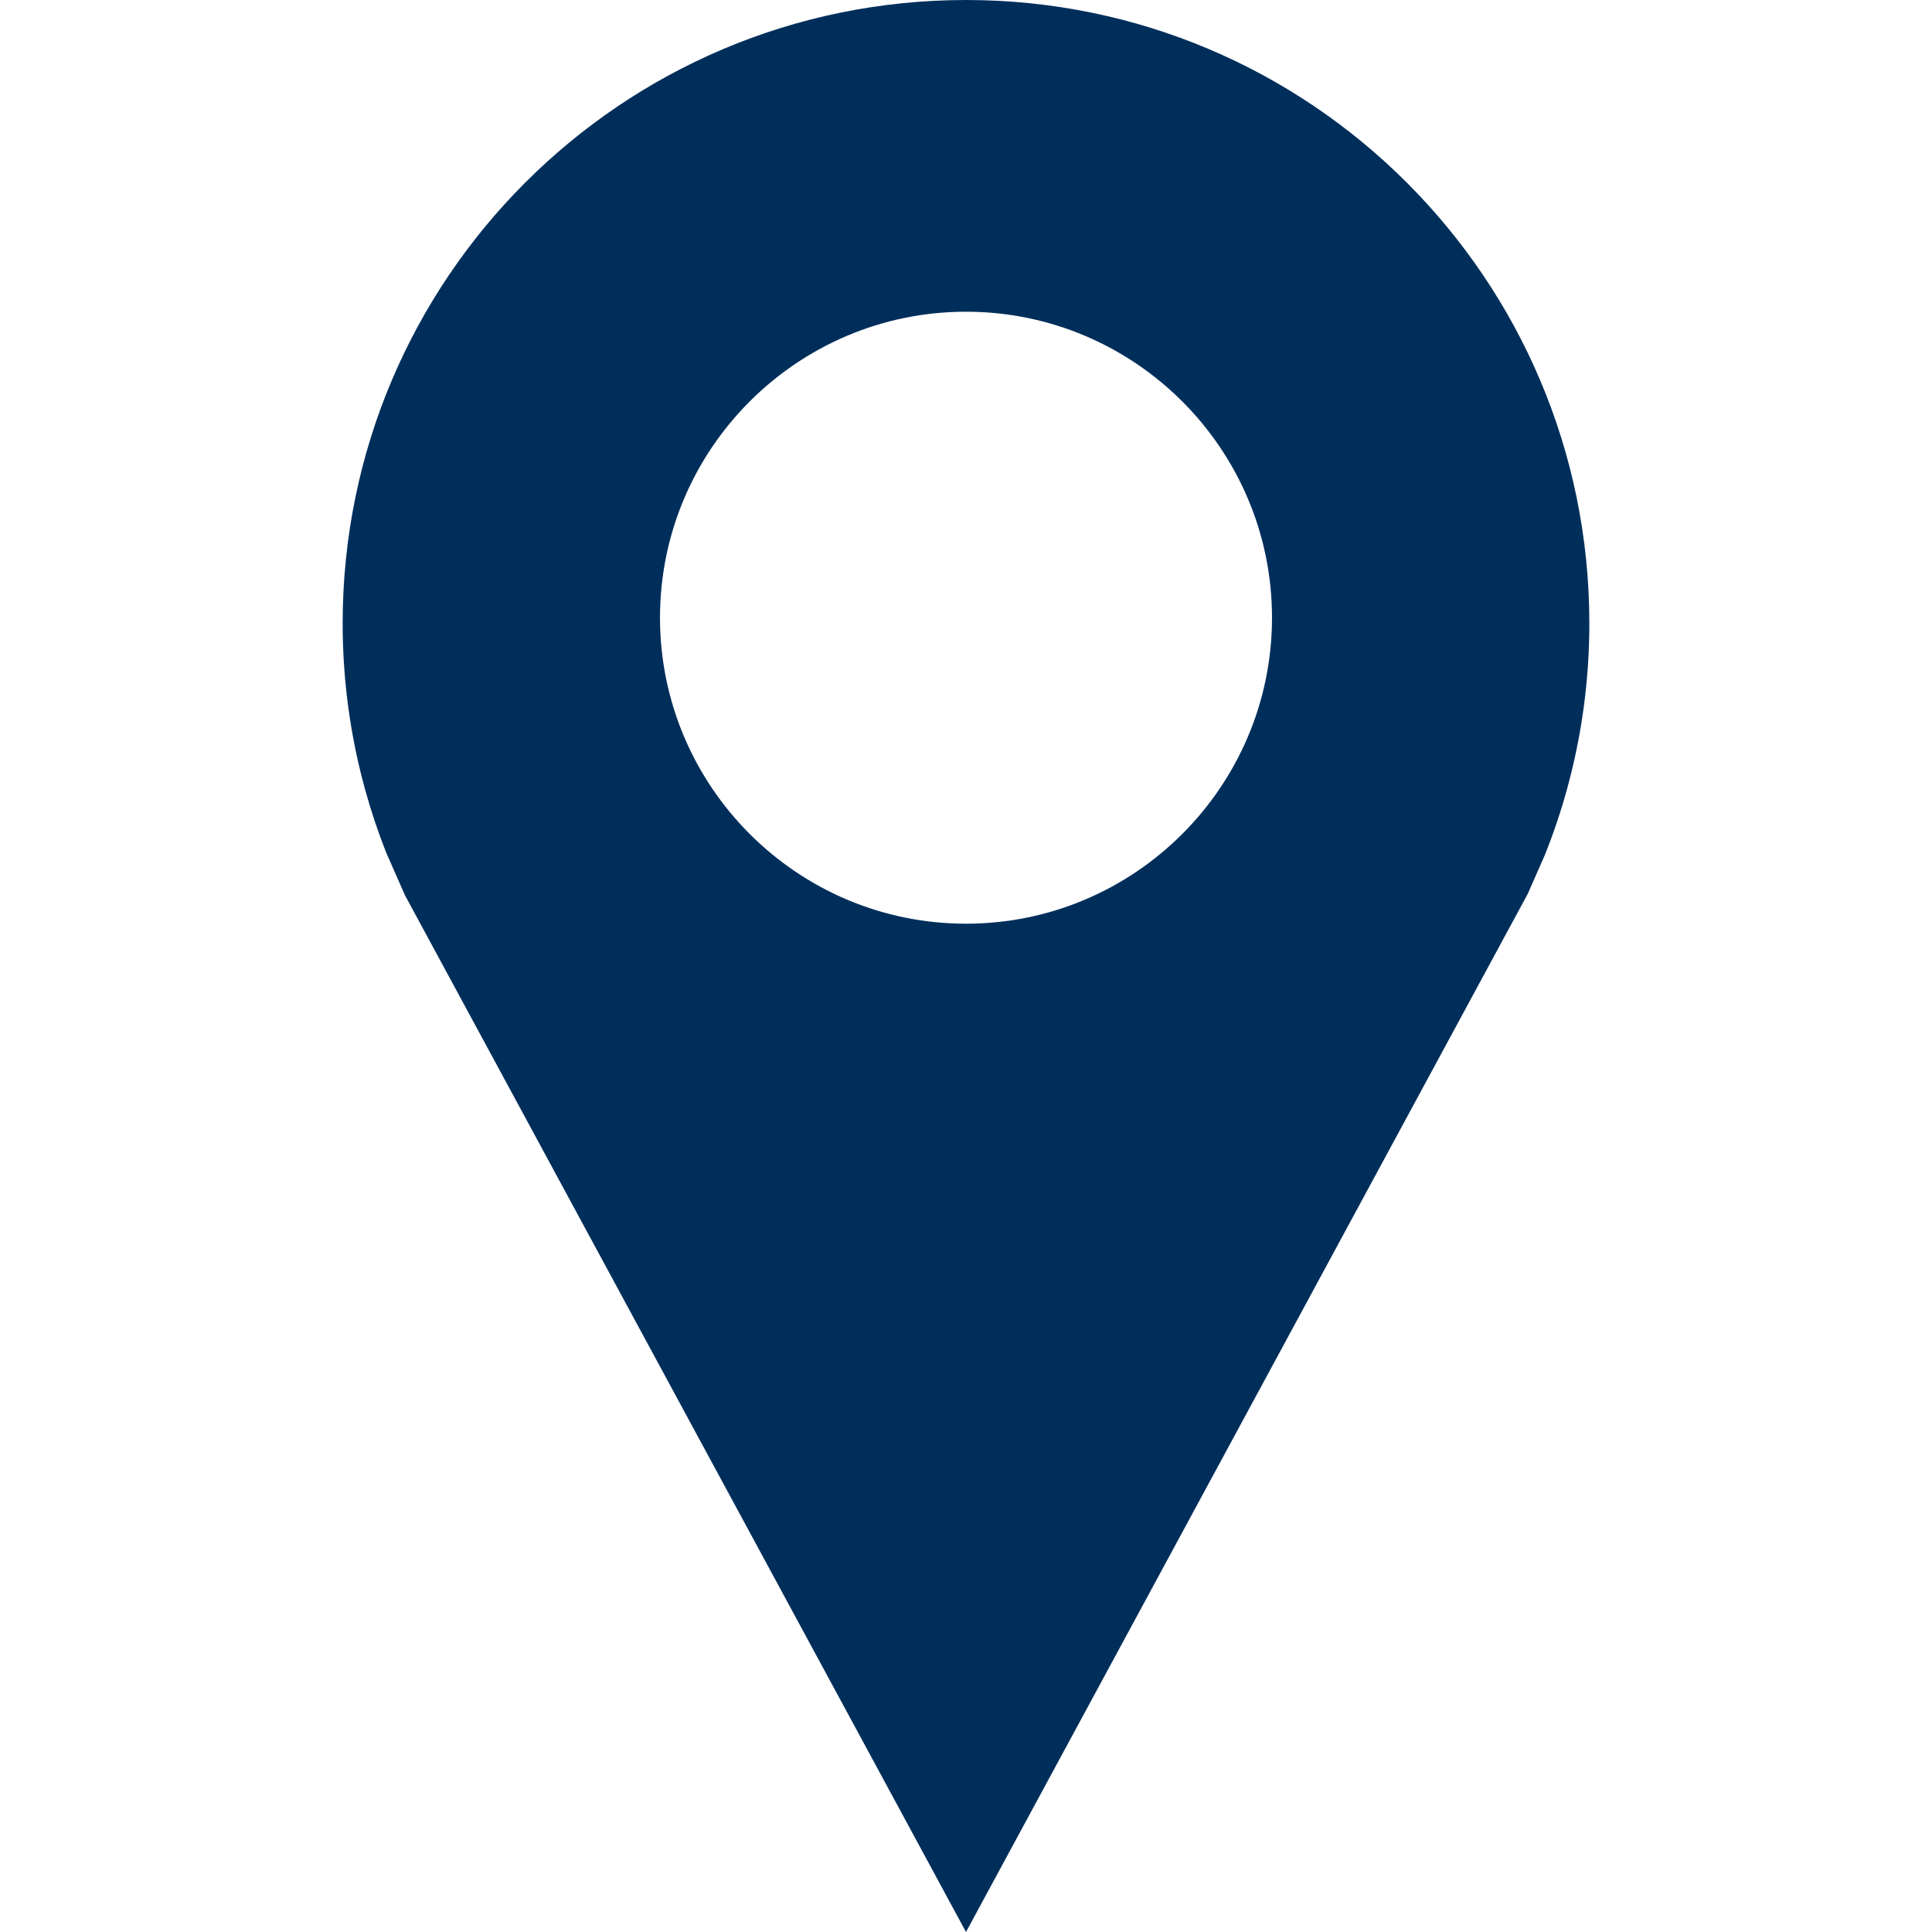 <?xml version="1.0" encoding="iso-8859-1"?>
<!-- Generator: Adobe Illustrator 19.0.0, SVG Export Plug-In . SVG Version: 6.00 Build 0)  -->
<svg xmlns="http://www.w3.org/2000/svg" xmlns:xlink="http://www.w3.org/1999/xlink" version="1.1" id="Capa_1" x="0px" y="0px" viewBox="0 0 490 490" style="enable-background:new 0 0 490 490;" xml:space="preserve" width="512px" height="512px">
<g>
	<path d="M245,0C157.687,0,86.905,70.781,86.905,158.094c0,14.641,1.999,28.812,5.724,42.266c1.491,5.388,3.252,10.663,5.283,15.803   l4.794,10.894L245,490l142.481-263.316l4.321-9.818c2.149-5.363,4.011-10.871,5.57-16.505c3.724-13.455,5.724-27.626,5.724-42.266   C403.095,70.781,332.313,0,245,0z M245,234.271c-42.797,0-77.609-34.812-77.609-77.609c0-42.79,34.812-77.602,77.609-77.602   s77.609,34.812,77.609,77.602C322.609,199.459,287.797,234.271,245,234.271z" fill="#002e5b"/>
</g>
<g>
</g>
<g>
</g>
<g>
</g>
<g>
</g>
<g>
</g>
<g>
</g>
<g>
</g>
<g>
</g>
<g>
</g>
<g>
</g>
<g>
</g>
<g>
</g>
<g>
</g>
<g>
</g>
<g>
</g>
</svg>
